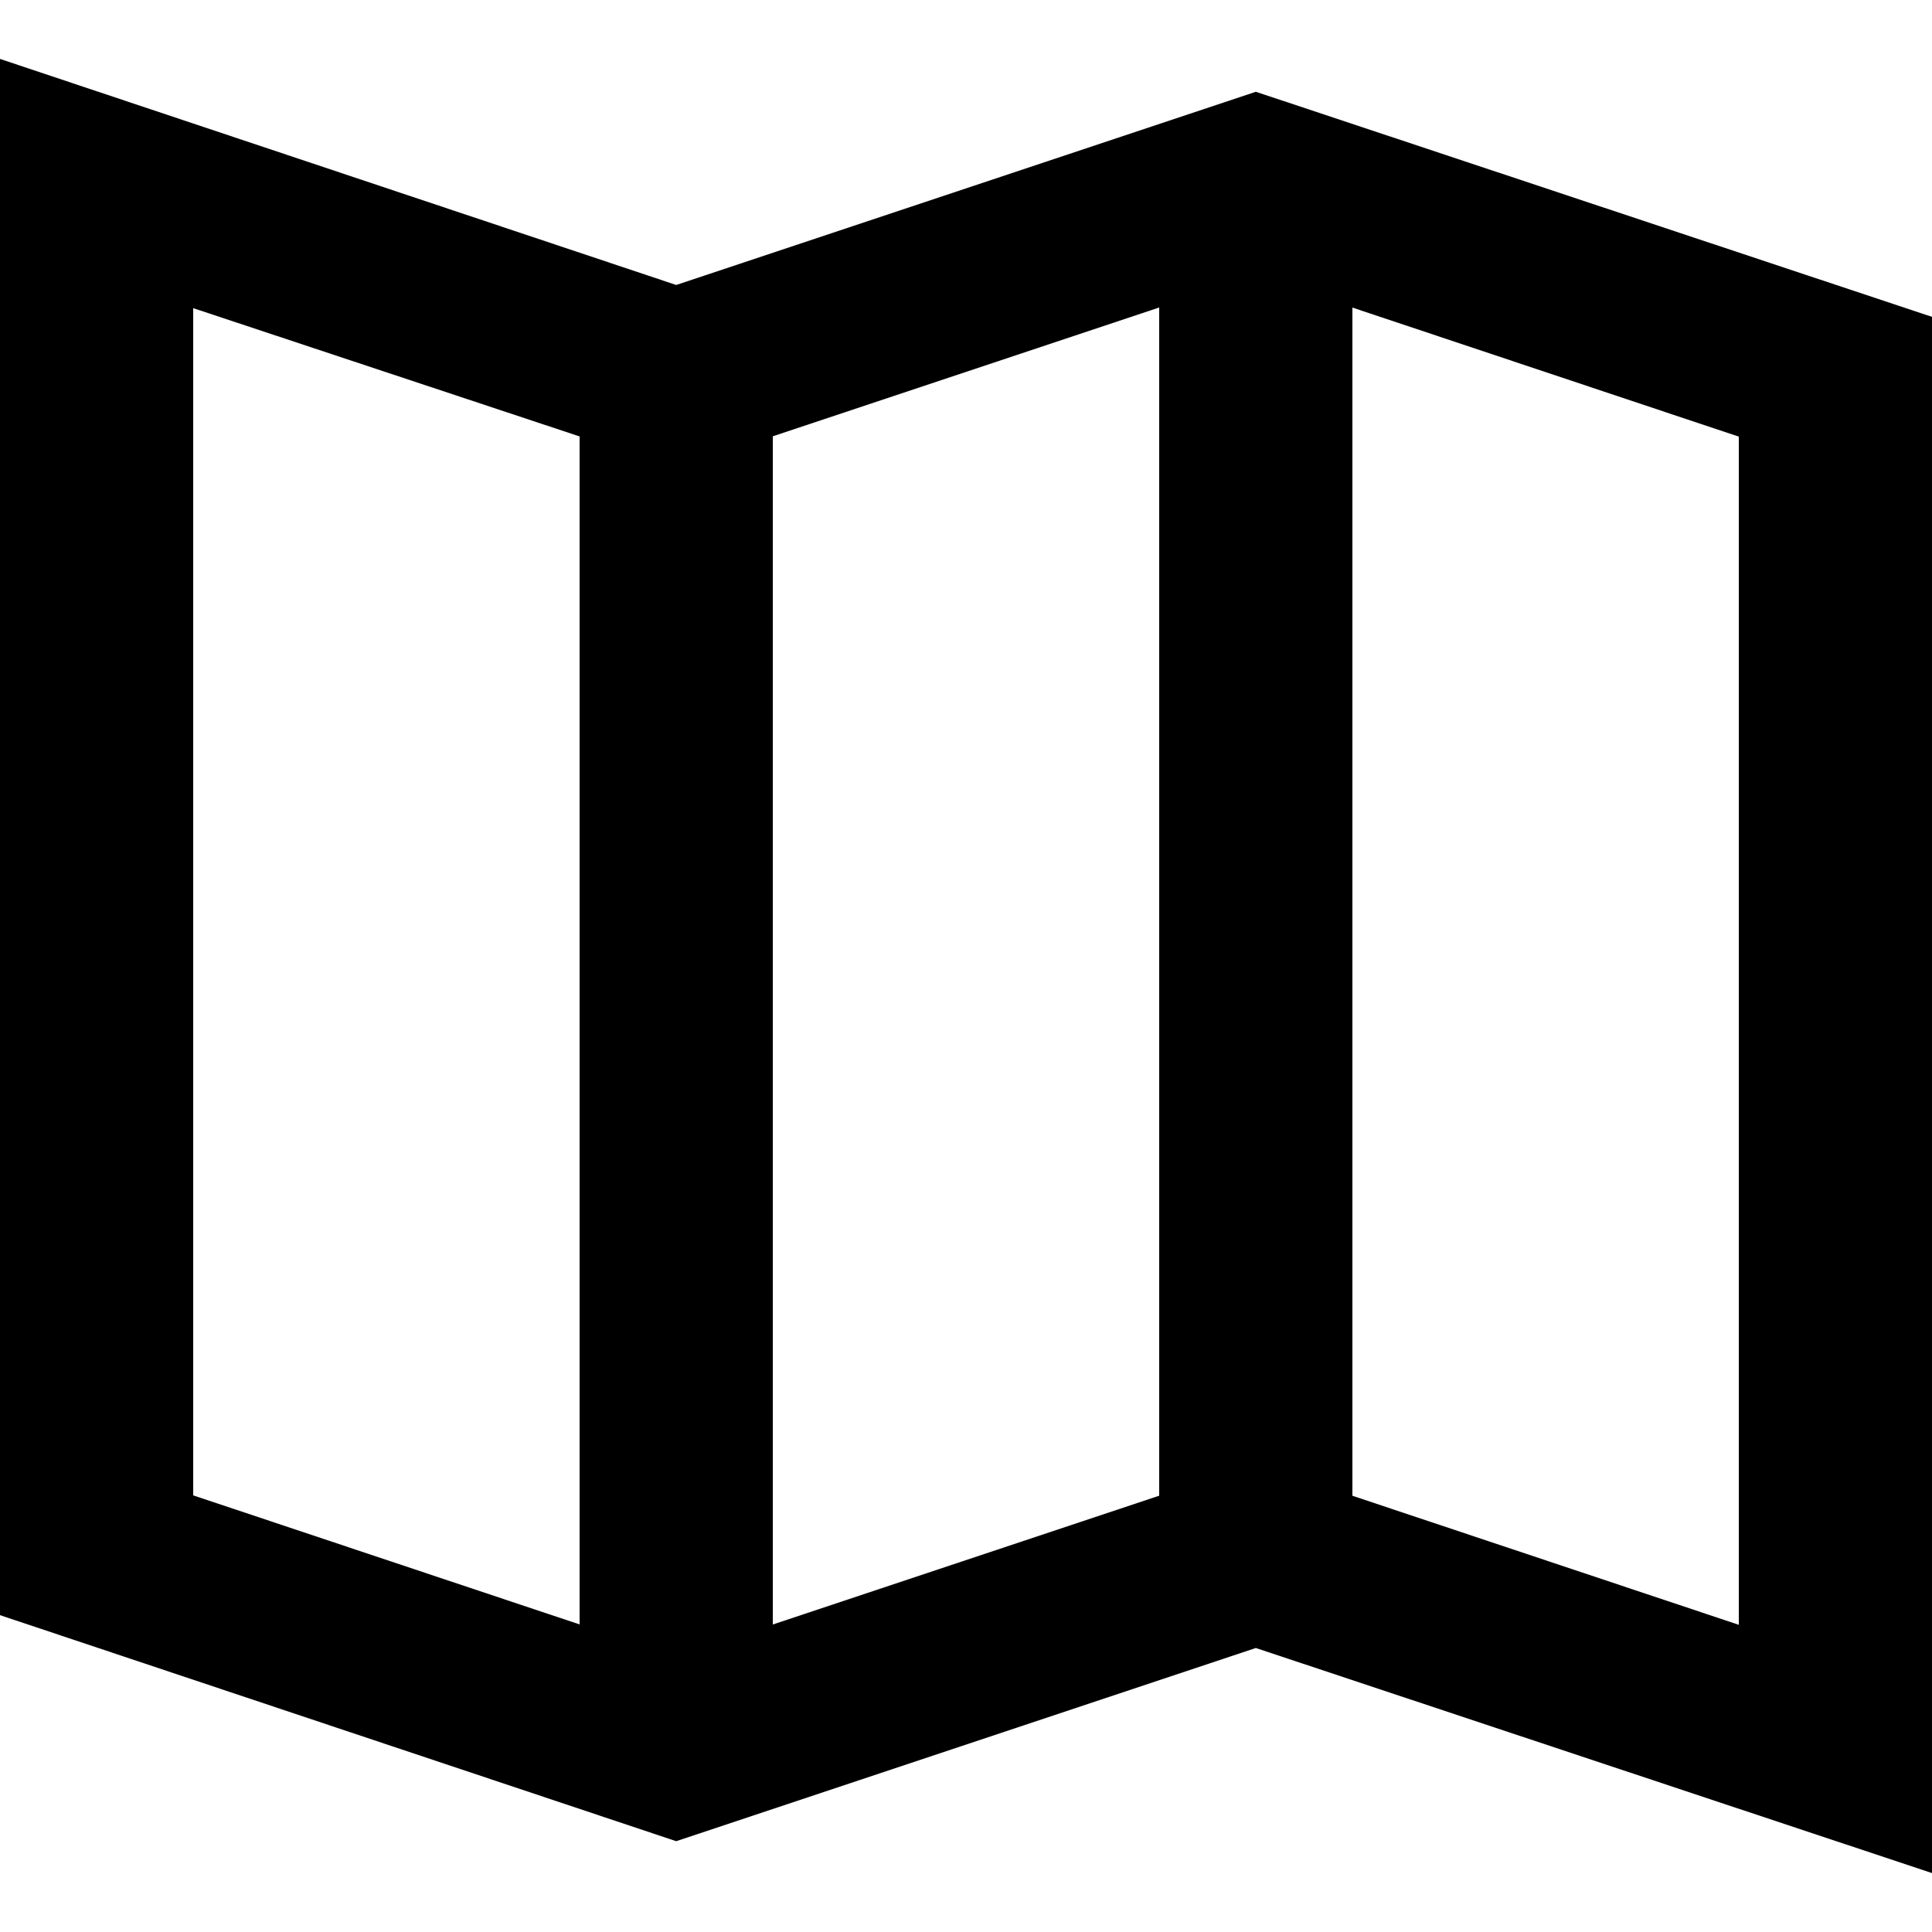 <?xml version="1.0" encoding="iso-8859-1"?>
<!-- Generator: Adobe Illustrator 19.0.0, SVG Export Plug-In . SVG Version: 6.00 Build 0)  -->
<svg version="1.1" id="Layer_1" xmlns="http://www.w3.org/2000/svg" xmlns:xlink="http://www.w3.org/1999/xlink" x="0px" y="0px"
	 viewBox="0 0 426.667 426.667" style="enable-background:new 0 0 426.667 426.667;" xml:space="preserve">
<g>
	<g>
		<rect x="128" y="85.333" width="42.667" height="298.667"/>
	</g>
</g>
<g>
	<g>
		<rect x="256" y="42.667" width="42.667" height="298.667"/>
	</g>
</g>
<g>
	<g>
		<path d="M277.333,20.267l-128,42.667L0,13.013v343.68l149.333,49.92l128-42.667l149.333,49.707V69.973L277.333,20.267z
			 M384,358.827L277.333,323.2l-128,42.667L42.667,330.24V68.053l106.667,35.413l128-42.667L384,96.427V358.827z"/>
	</g>
</g>
<g>
</g>
<g>
</g>
<g>
</g>
<g>
</g>
<g>
</g>
<g>
</g>
<g>
</g>
<g>
</g>
<g>
</g>
<g>
</g>
<g>
</g>
<g>
</g>
<g>
</g>
<g>
</g>
<g>
</g>
</svg>
